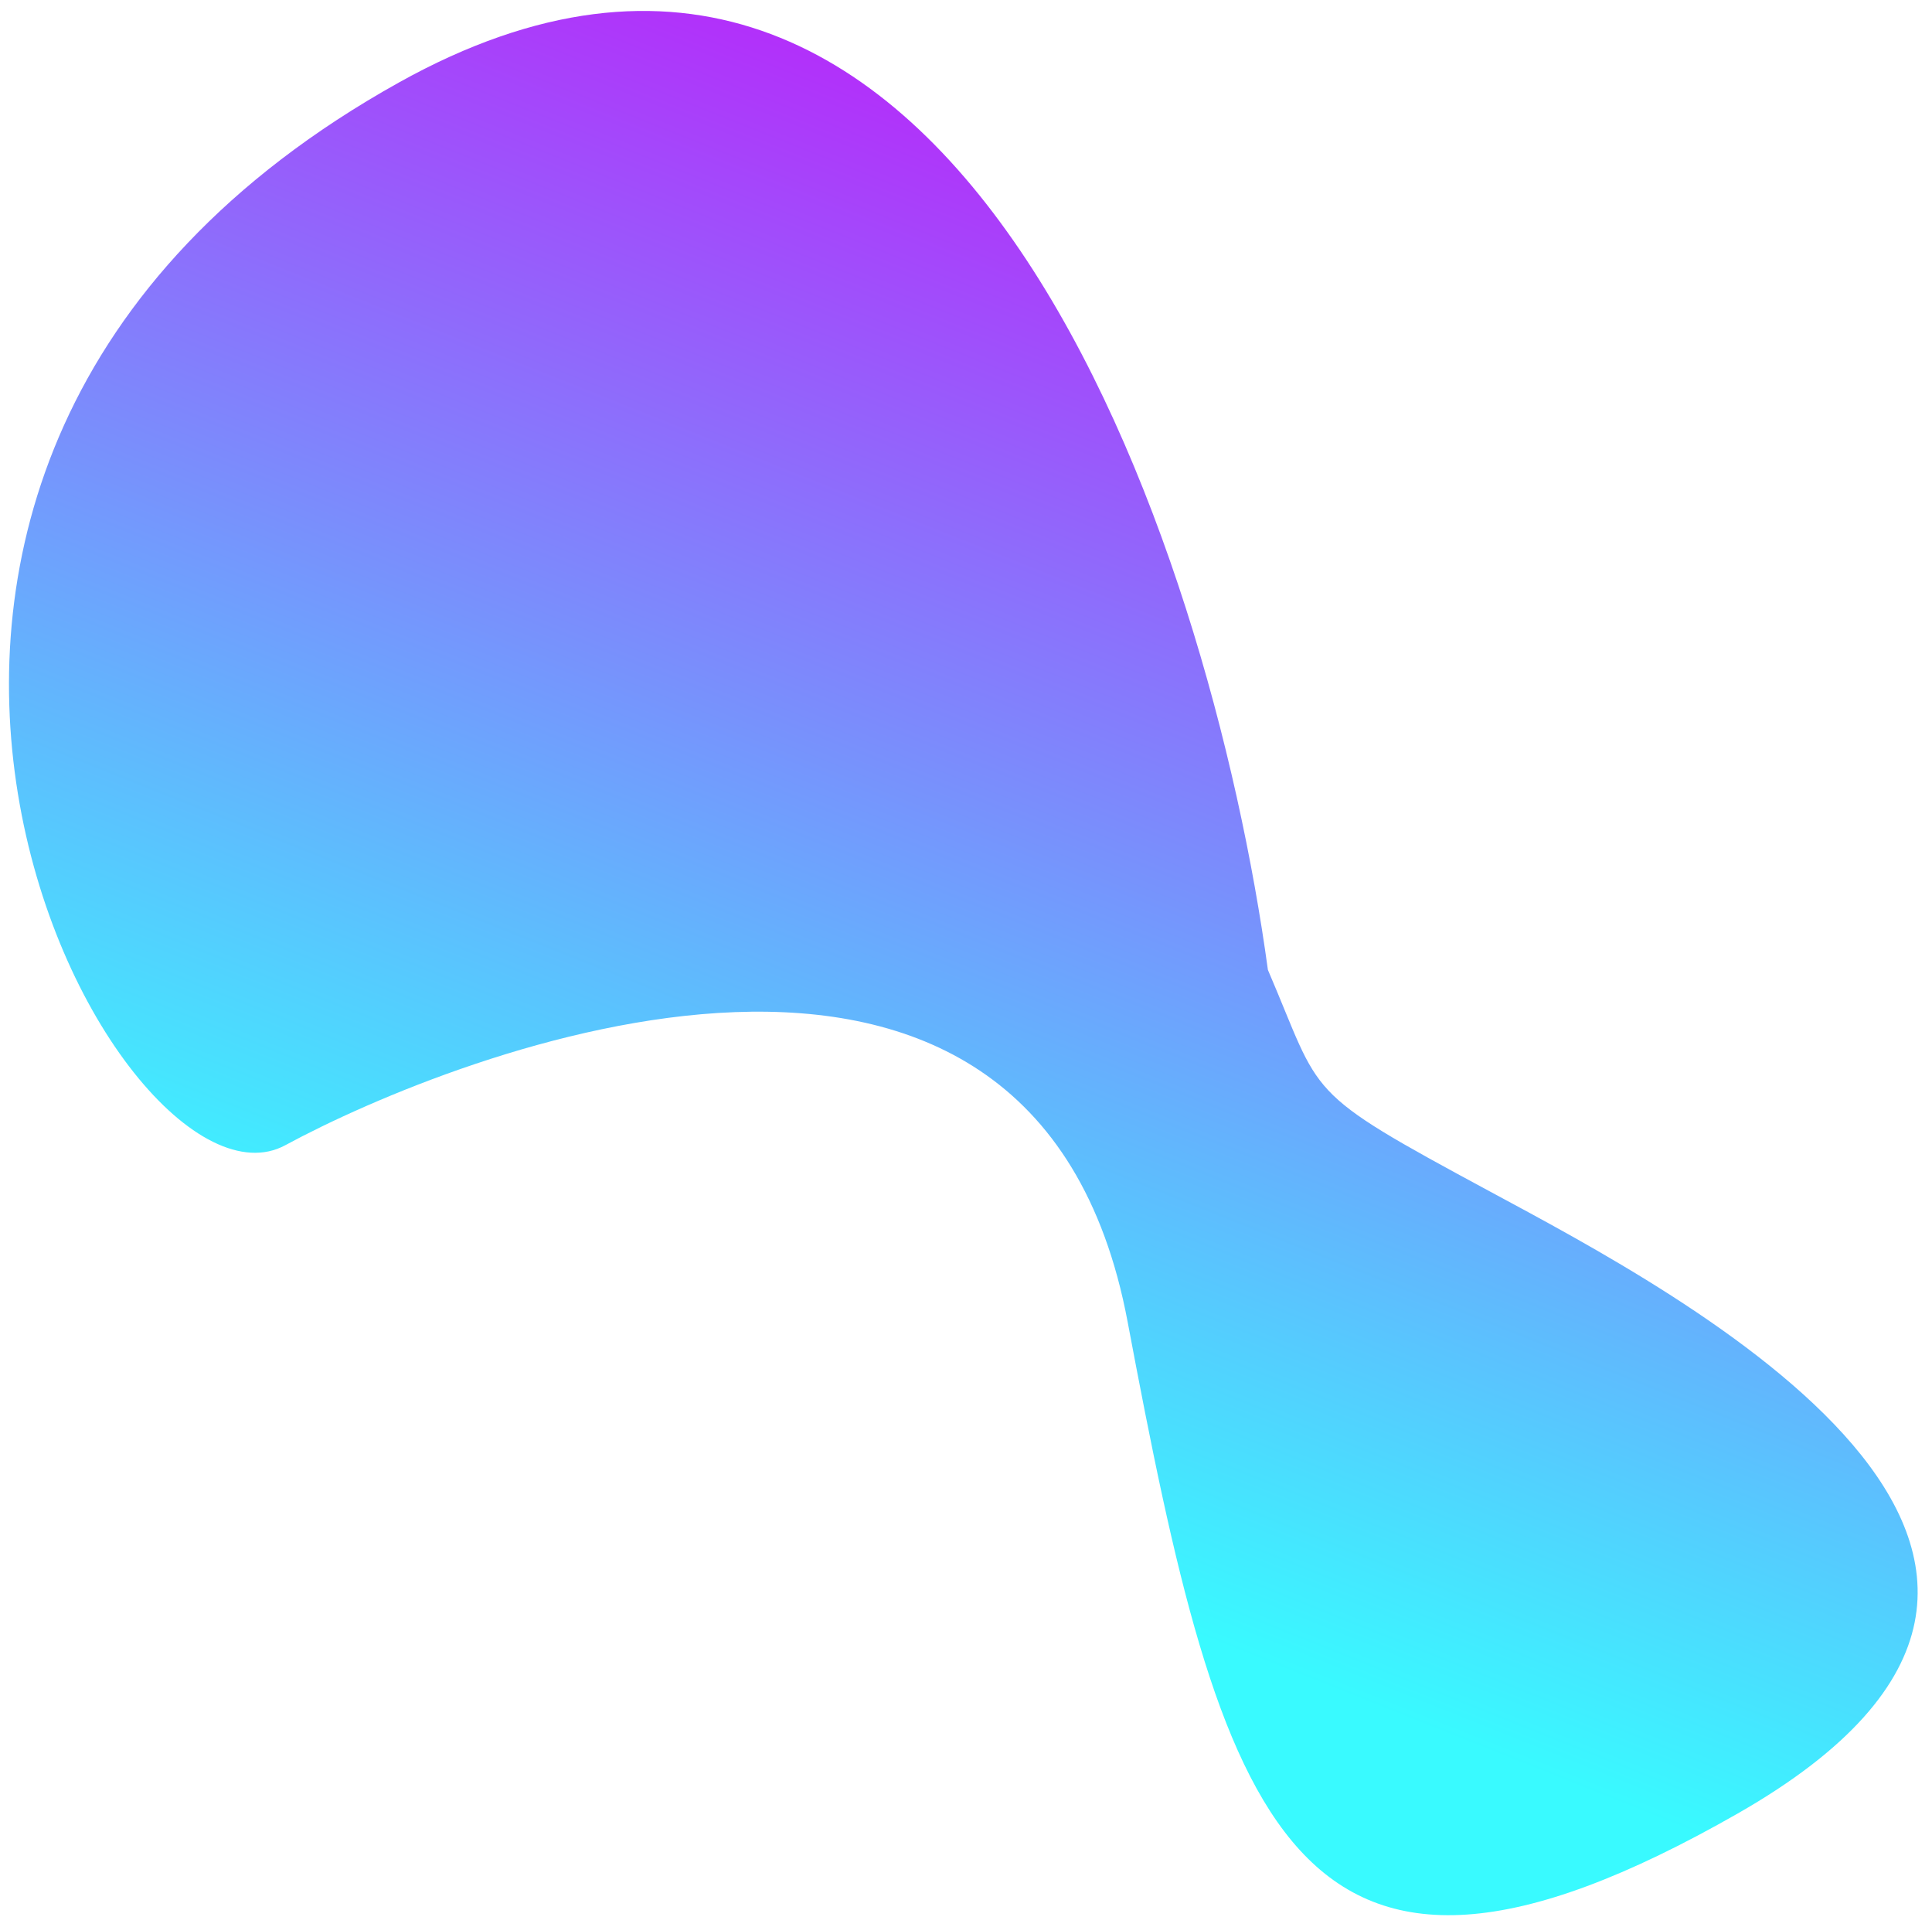 <svg width="124" height="123" viewBox="0 0 124 123" fill="none" xmlns="http://www.w3.org/2000/svg">
<g style="mix-blend-mode:hard-light">
<path d="M25.606 5.292C61.294 -14.602 77.657 34.965 81.377 62.235C84.916 70.472 83.444 69.886 95.614 76.447C107.784 83.007 140.269 99.947 111.542 116.36C82.815 132.774 78.386 116.787 72.372 84.81C66.359 52.833 29.194 67.588 18.311 73.485C7.428 79.383 -19.005 30.16 25.606 5.292Z" fill="url(#paint0_linear_264_300)"/>
</g>
<defs>
<linearGradient id="paint0_linear_264_300" x1="83.491" y1="15.748" x2="47.554" y2="105.846" gradientUnits="userSpaceOnUse">
<stop stop-color="#B230FA"/>
<stop offset="0.88" stop-color="#39FAFF"/>
</linearGradient>
</defs>
</svg>
